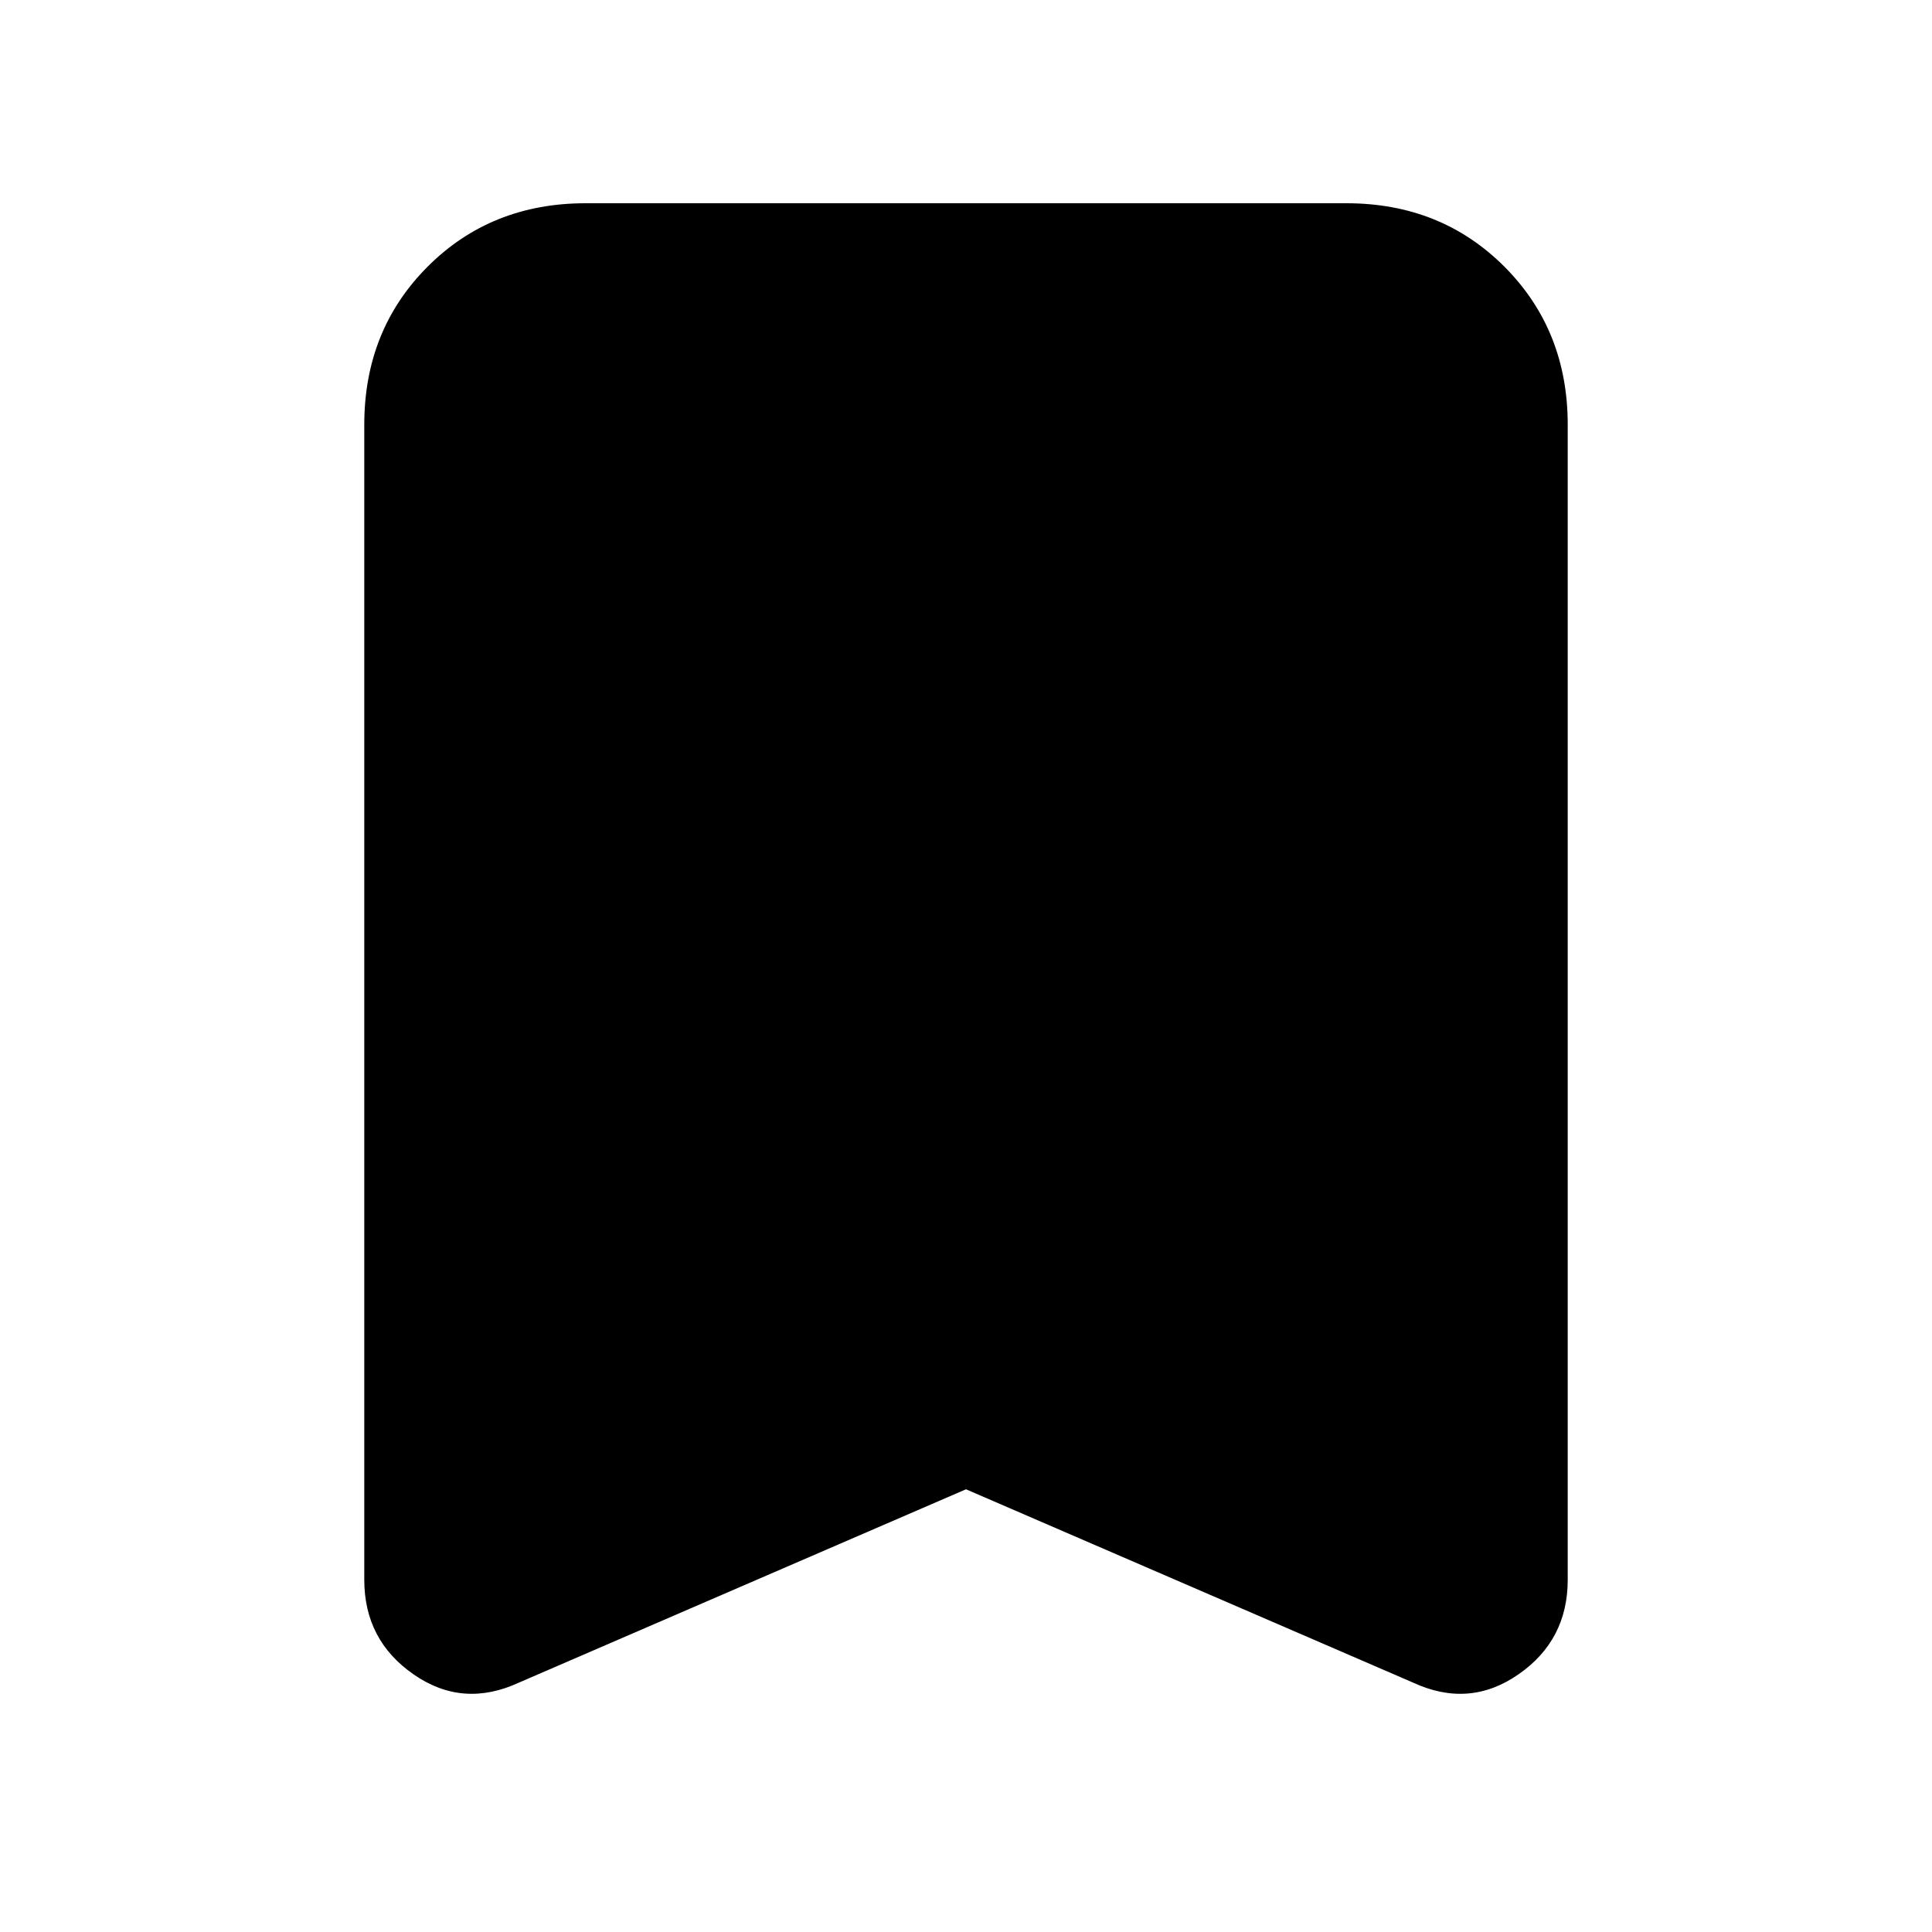 <svg xmlns="http://www.w3.org/2000/svg" height="20" width="20"><path d="M5.375 17.417q-.583.271-1.094-.084-.51-.354-.51-.979V4.396q0-.979.656-1.636.656-.656 1.635-.656h7.876q.979 0 1.635.656.656.657.656 1.636v11.958q0 .625-.51.979-.511.355-1.094.084l-4.625-2Z"/></svg>